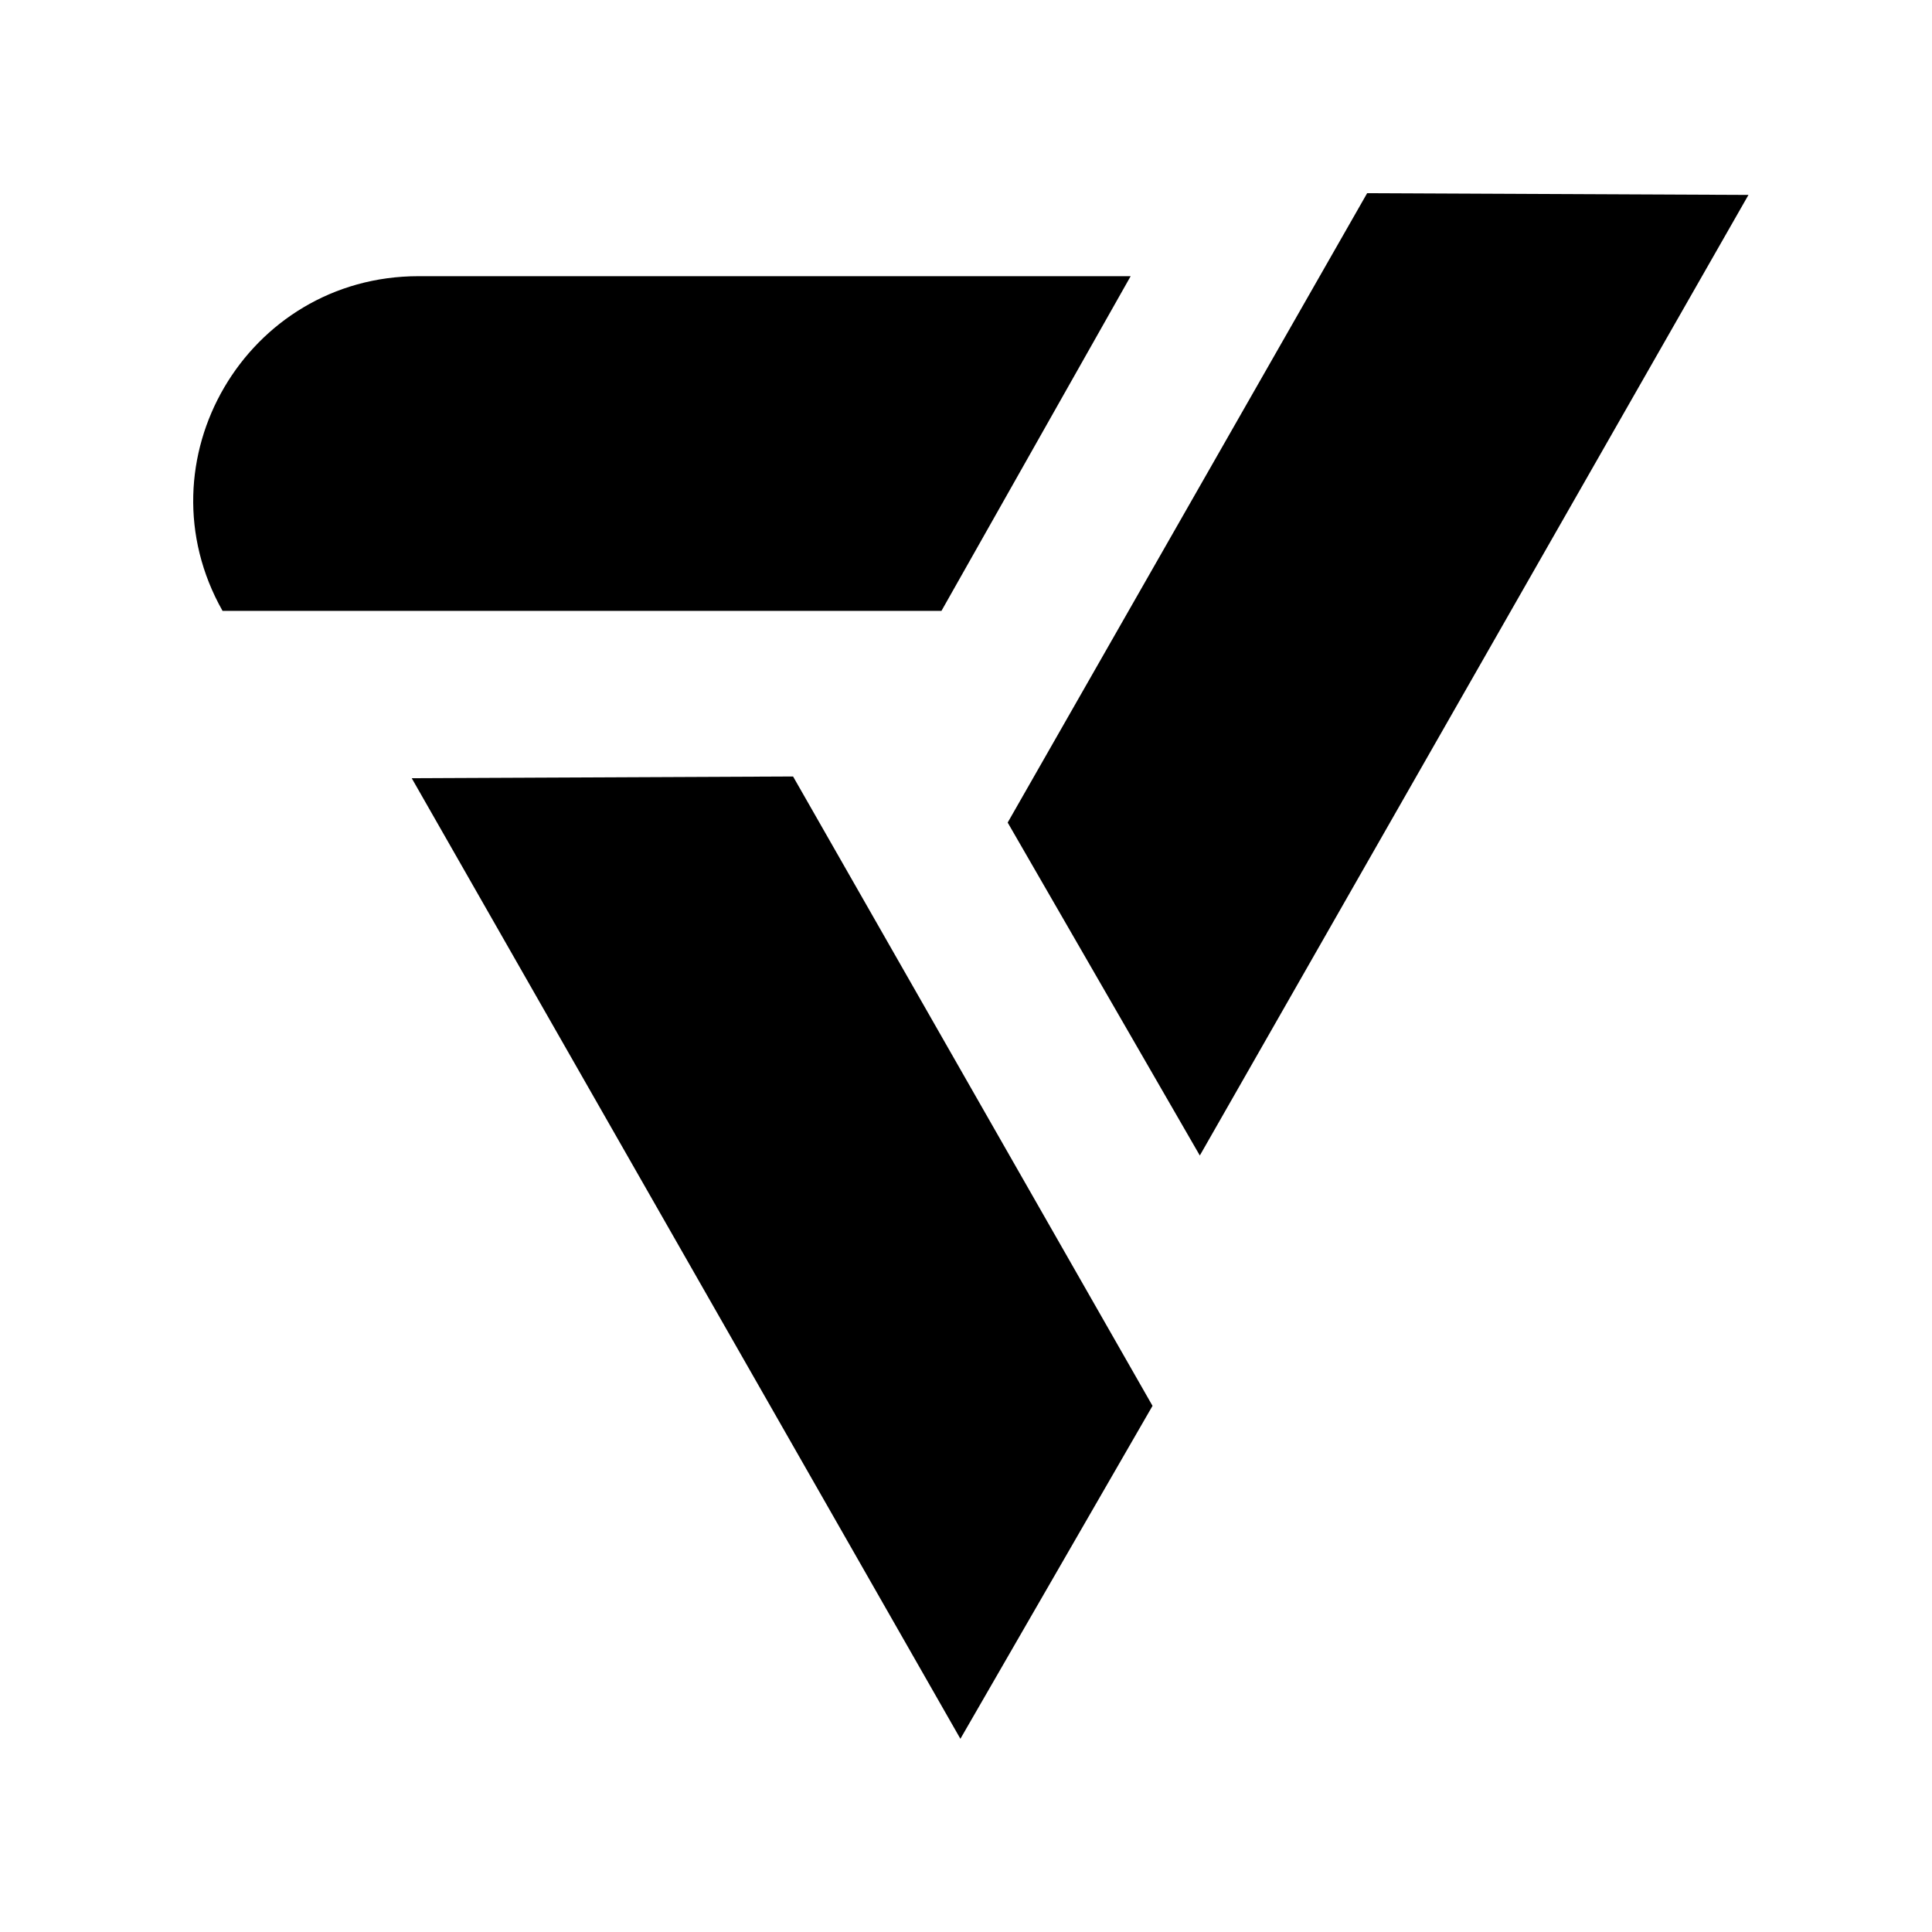 <svg xmlns="http://www.w3.org/2000/svg" viewBox="0 0 200 200" width="1em" height="1em" fill="currentColor" aria-hidden="true" focusable="false" class=""><path fill-rule="evenodd" d="m124.205 119.618-19.89-34.467L141.526 20l39.474.178-56.795 99.44ZM97.46 63.236l19.585-34.645H43.319c-17.82 0-29.036 19.158-20.282 34.645H97.46ZM82.097 80.382l-39.475.177L99.42 180l19.889-34.467-37.21-65.151Z" clip-rule="evenodd"></path></svg>